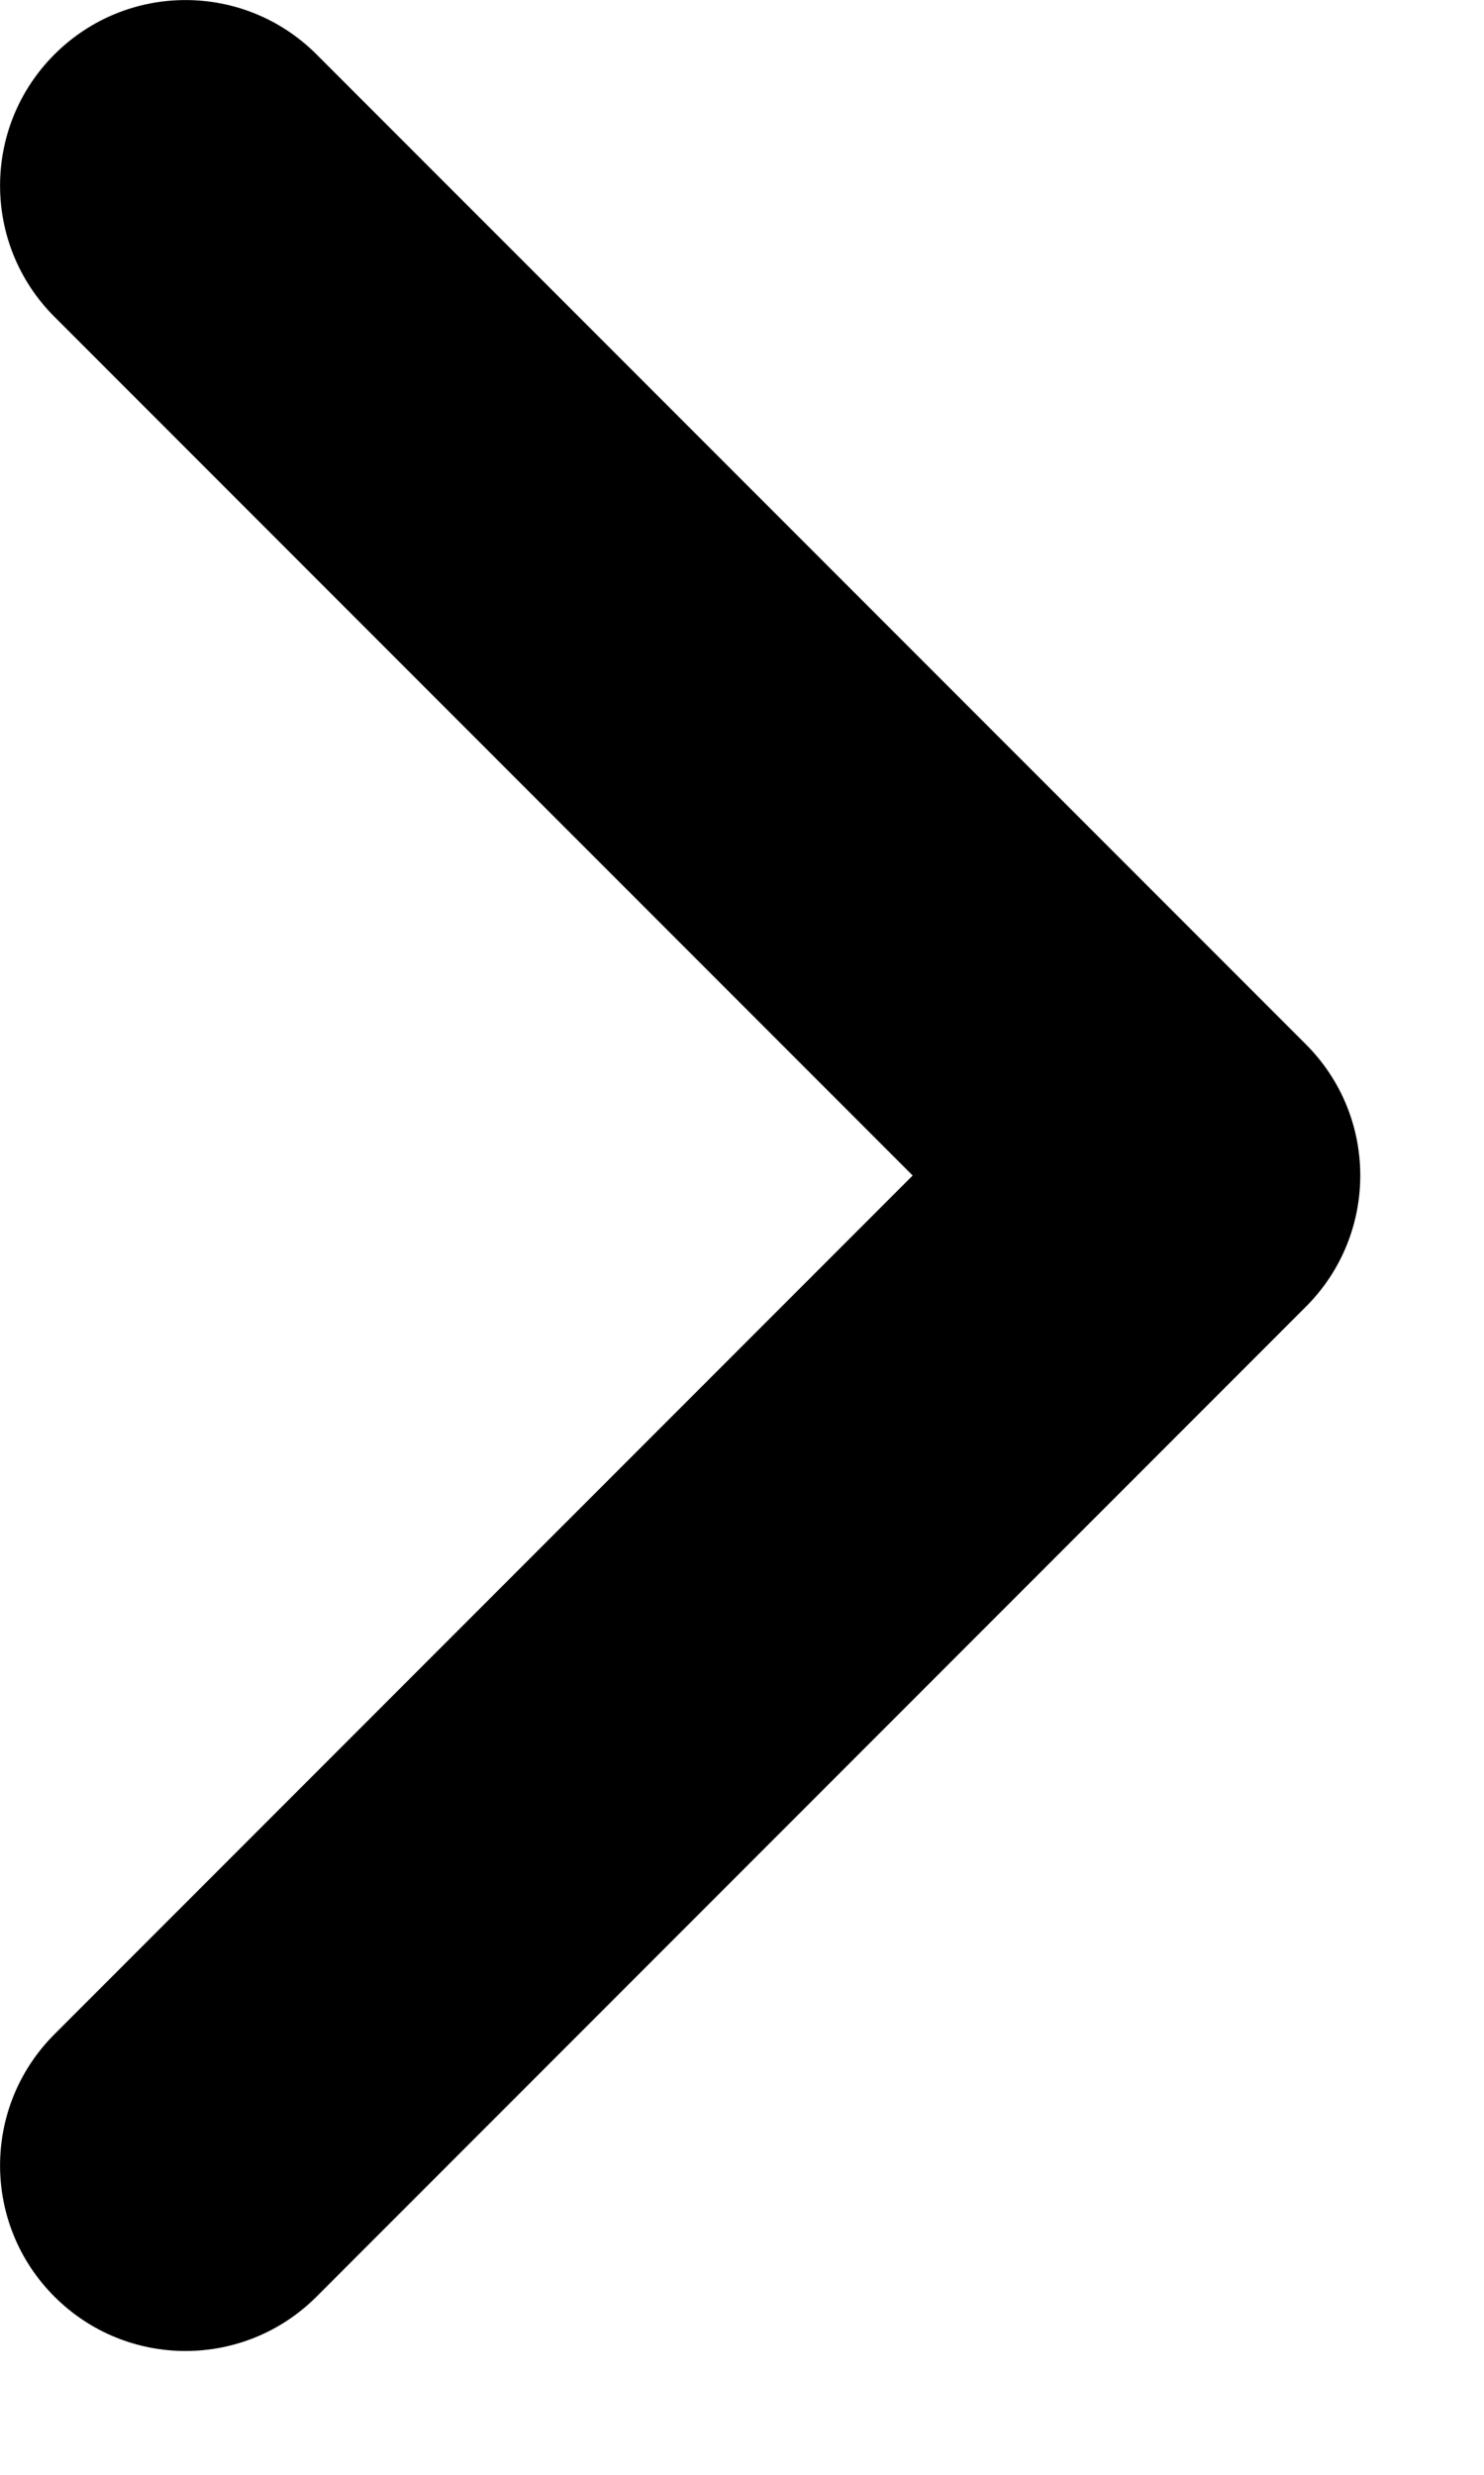 <svg width="6" height="10" viewBox="0 0 6 10" fill="none" xmlns="http://www.w3.org/2000/svg">
<path d="M1.28 0.22C0.987 -0.073 0.513 -0.073 0.22 0.22C-0.073 0.513 -0.073 0.987 0.22 1.28L1.28 0.22ZM4.75 4.75L5.28 5.28C5.573 4.987 5.573 4.513 5.28 4.22L4.75 4.75ZM0.22 8.22C-0.073 8.513 -0.073 8.987 0.22 9.28C0.513 9.573 0.987 9.573 1.28 9.28L0.22 8.22ZM0.22 1.28L4.22 5.28L5.28 4.22L1.28 0.22L0.22 1.28ZM4.22 4.22L0.22 8.22L1.28 9.28L5.28 5.28L4.22 4.22Z" fill="black"/>
</svg>
